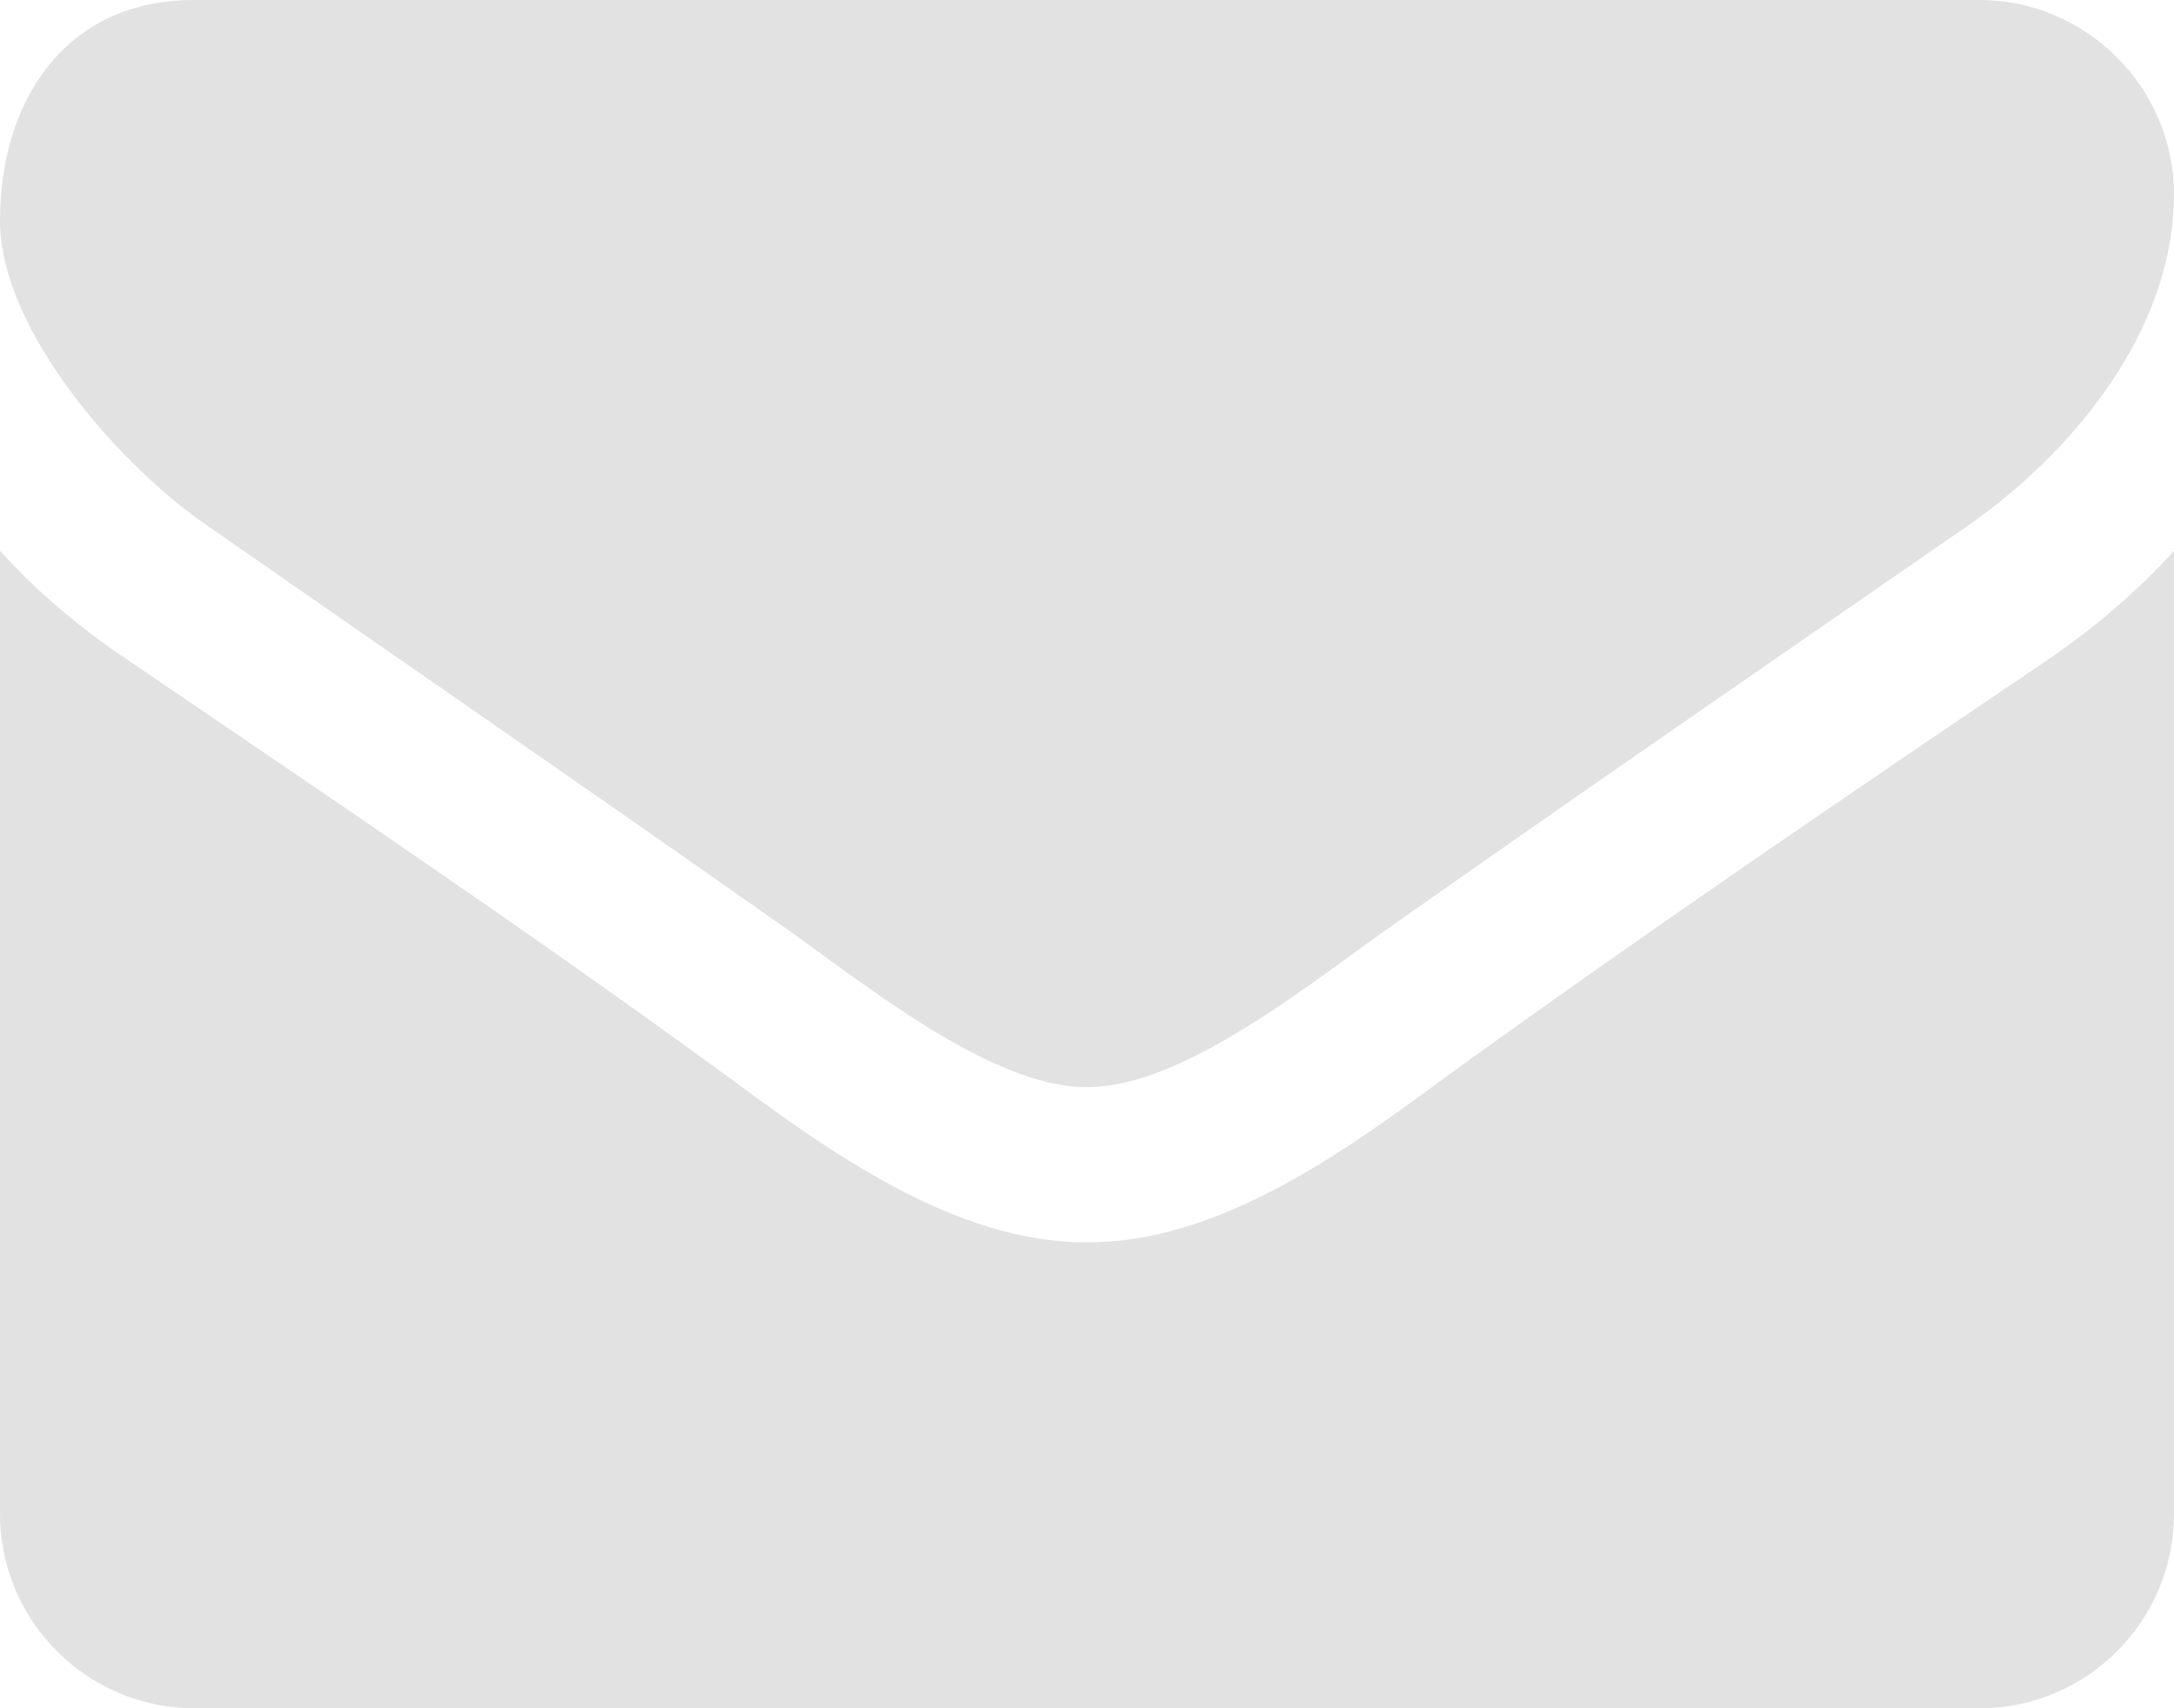 <svg width="14" height="11" viewBox="0 0 14 11" fill="none" xmlns="http://www.w3.org/2000/svg">
<path d="M14 3.547C13.766 3.805 13.5 4.031 13.219 4.227C11.914 5.109 10.602 6 9.328 6.922C8.672 7.406 7.859 8 7.008 8H7H6.992C6.141 8 5.328 7.406 4.672 6.922C3.398 5.992 2.086 5.109 0.789 4.227C0.5 4.031 0.234 3.805 0 3.547V9.75C0 10.438 0.562 11 1.25 11H12.75C13.438 11 14 10.438 14 9.75V3.547ZM14 1.25C14 0.562 13.43 0 12.75 0H1.25C0.414 0 0 0.656 0 1.422C0 2.133 0.789 3.016 1.344 3.391C2.555 4.234 3.781 5.078 4.992 5.93C5.5 6.281 6.359 7 6.992 7H7H7.008C7.641 7 8.5 6.281 9.008 5.93C10.219 5.078 11.445 4.234 12.664 3.391C13.352 2.914 14 2.125 14 1.25Z" fill="#E2E2E2"/>
</svg>
